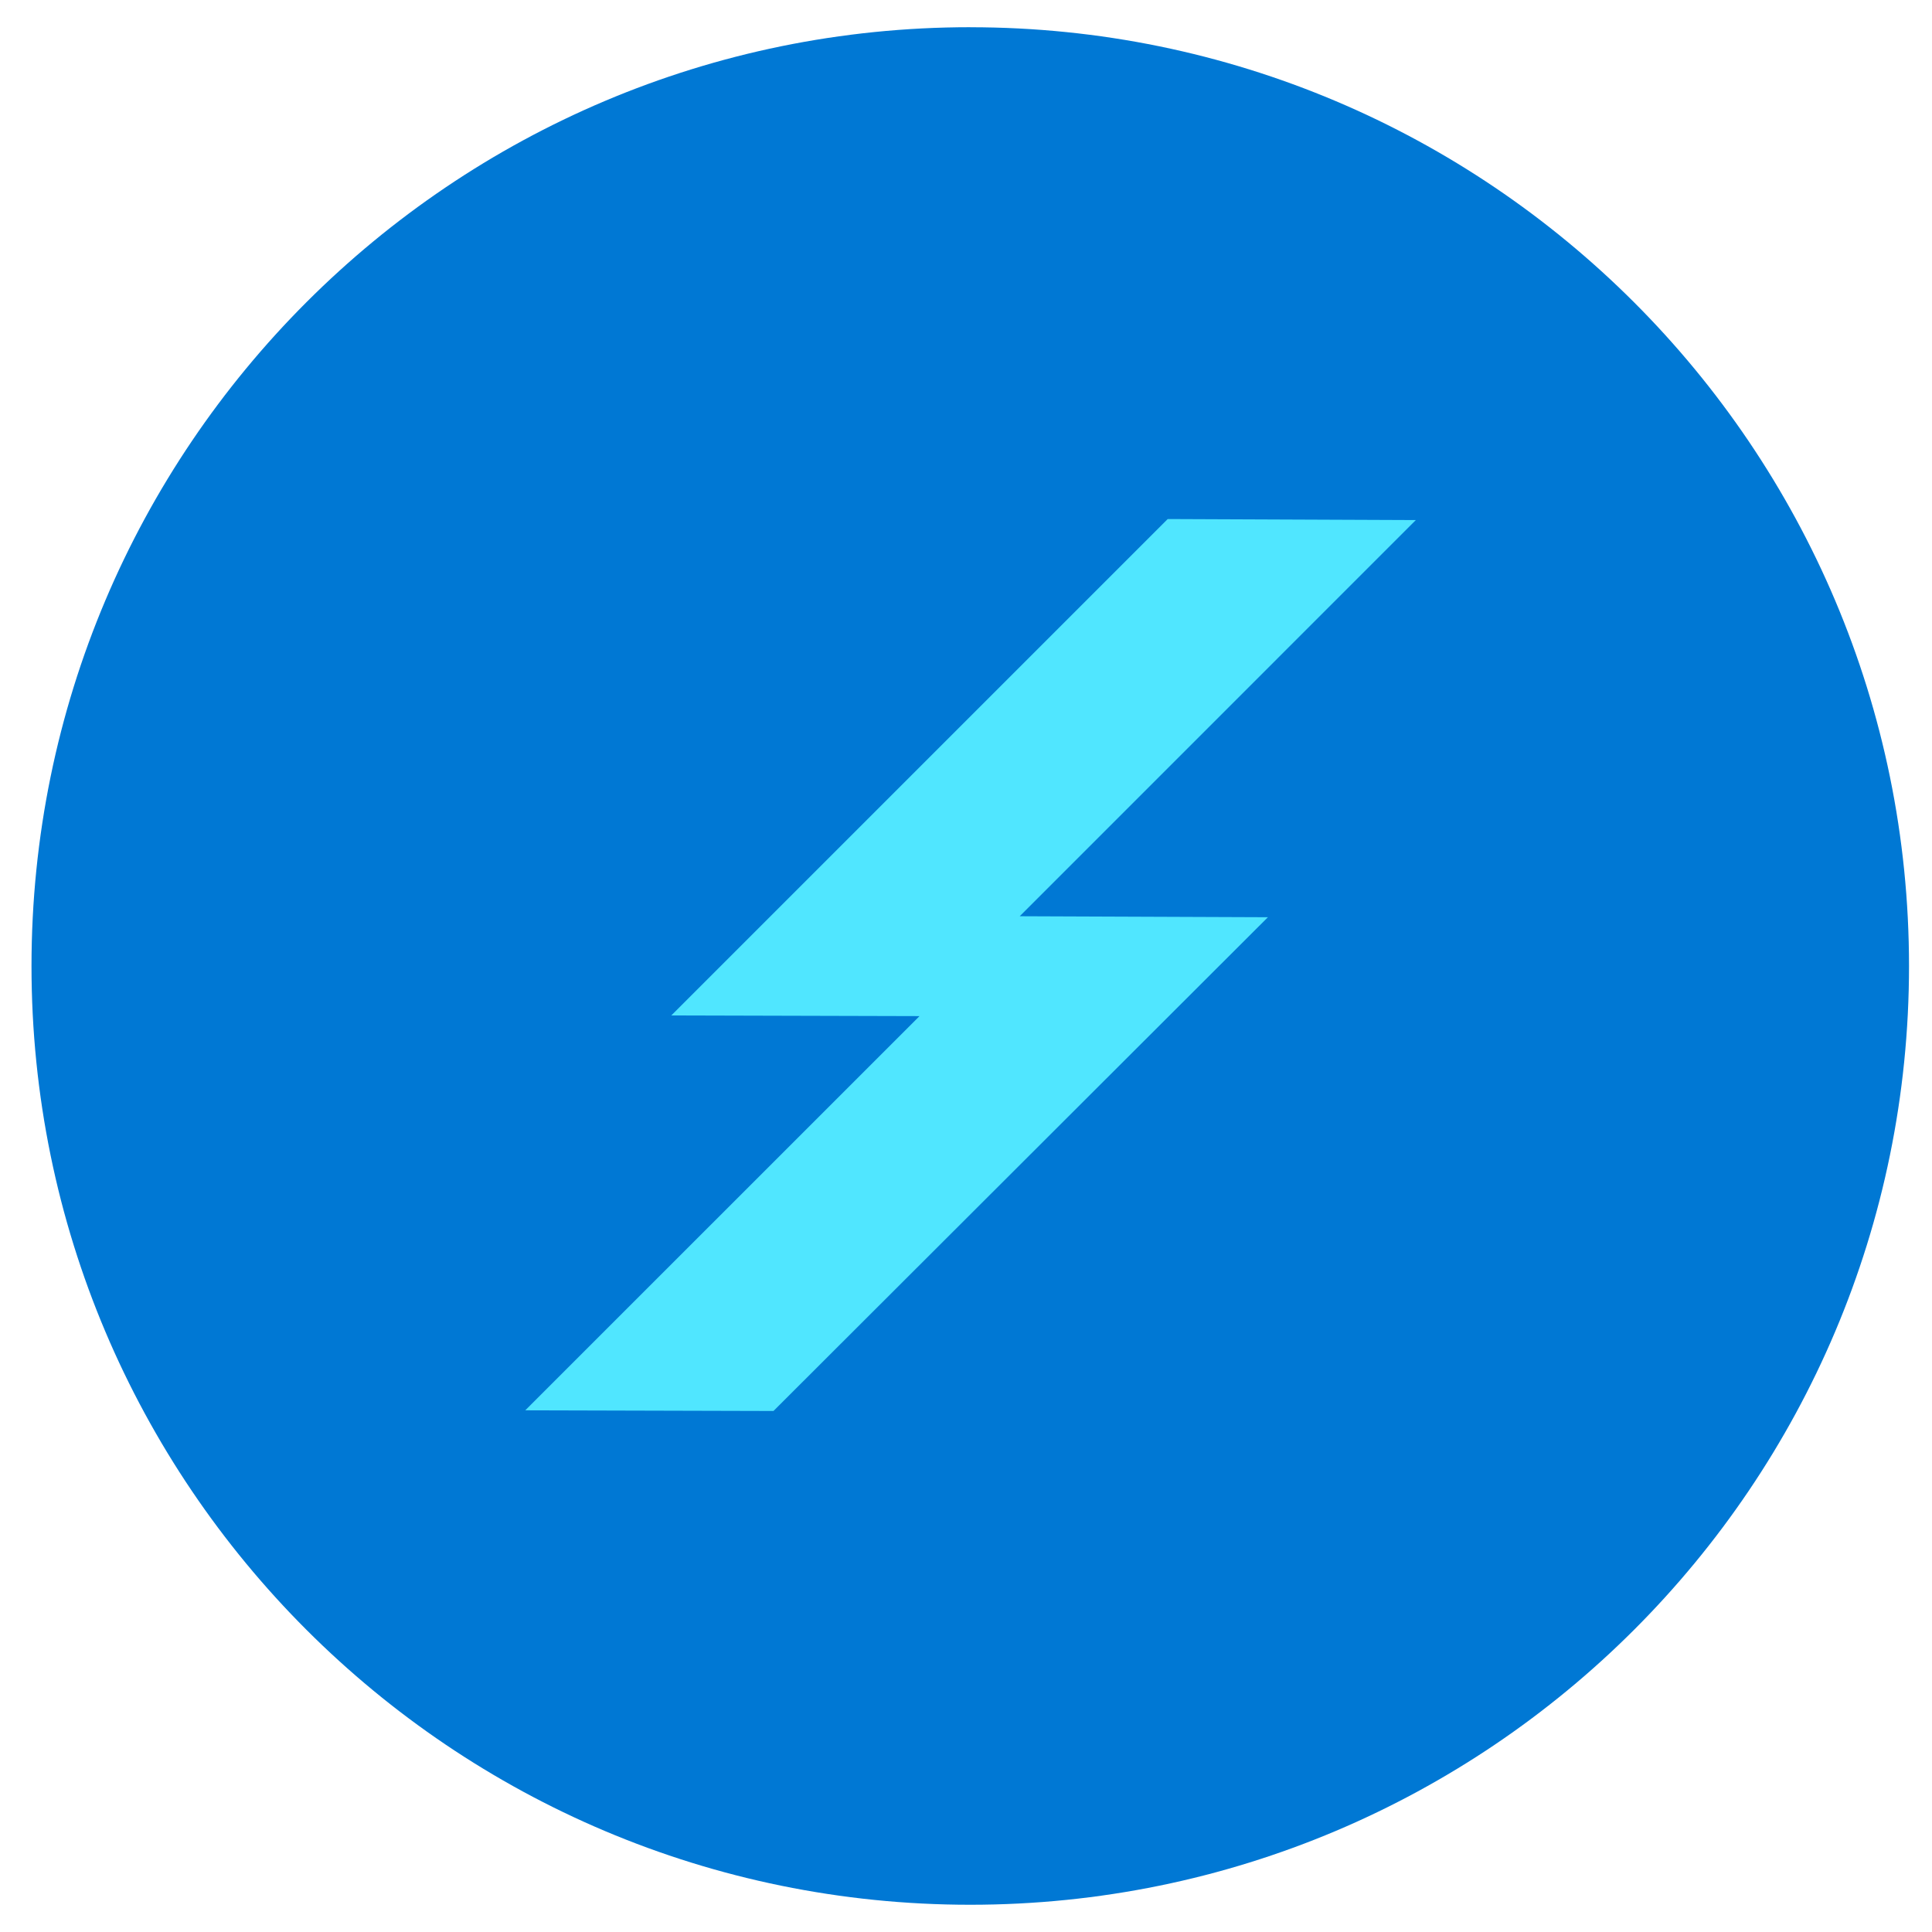 <svg xmlns="http://www.w3.org/2000/svg" viewBox="0 0 49 49"><circle cx="24.586" cy="24.19" r="21.779" fill="#0078D4"/><path d="M24.6 43.385c-10.425 0-18.877-8.435-18.877-18.835S14.175 5.716 24.6 5.716c10.424 0 18.868 8.435 18.868 18.834 0 10.4-8.452 18.835-18.868 18.835zM24.608.69C11.458.691.799 11.351.799 24.501c0 13.15 10.66 23.808 23.809 23.808 13.15 0 23.809-10.659 23.809-23.809S37.75.691 24.608.691z" fill="#0078D4"/><path d="M35.91 13.19l-6.294-.026-12.59 12.59 6.295.017-9.999 9.998 6.295.017 12.54-12.523-6.295-.025L35.91 13.189z" fill="#50E6FF"/></svg>